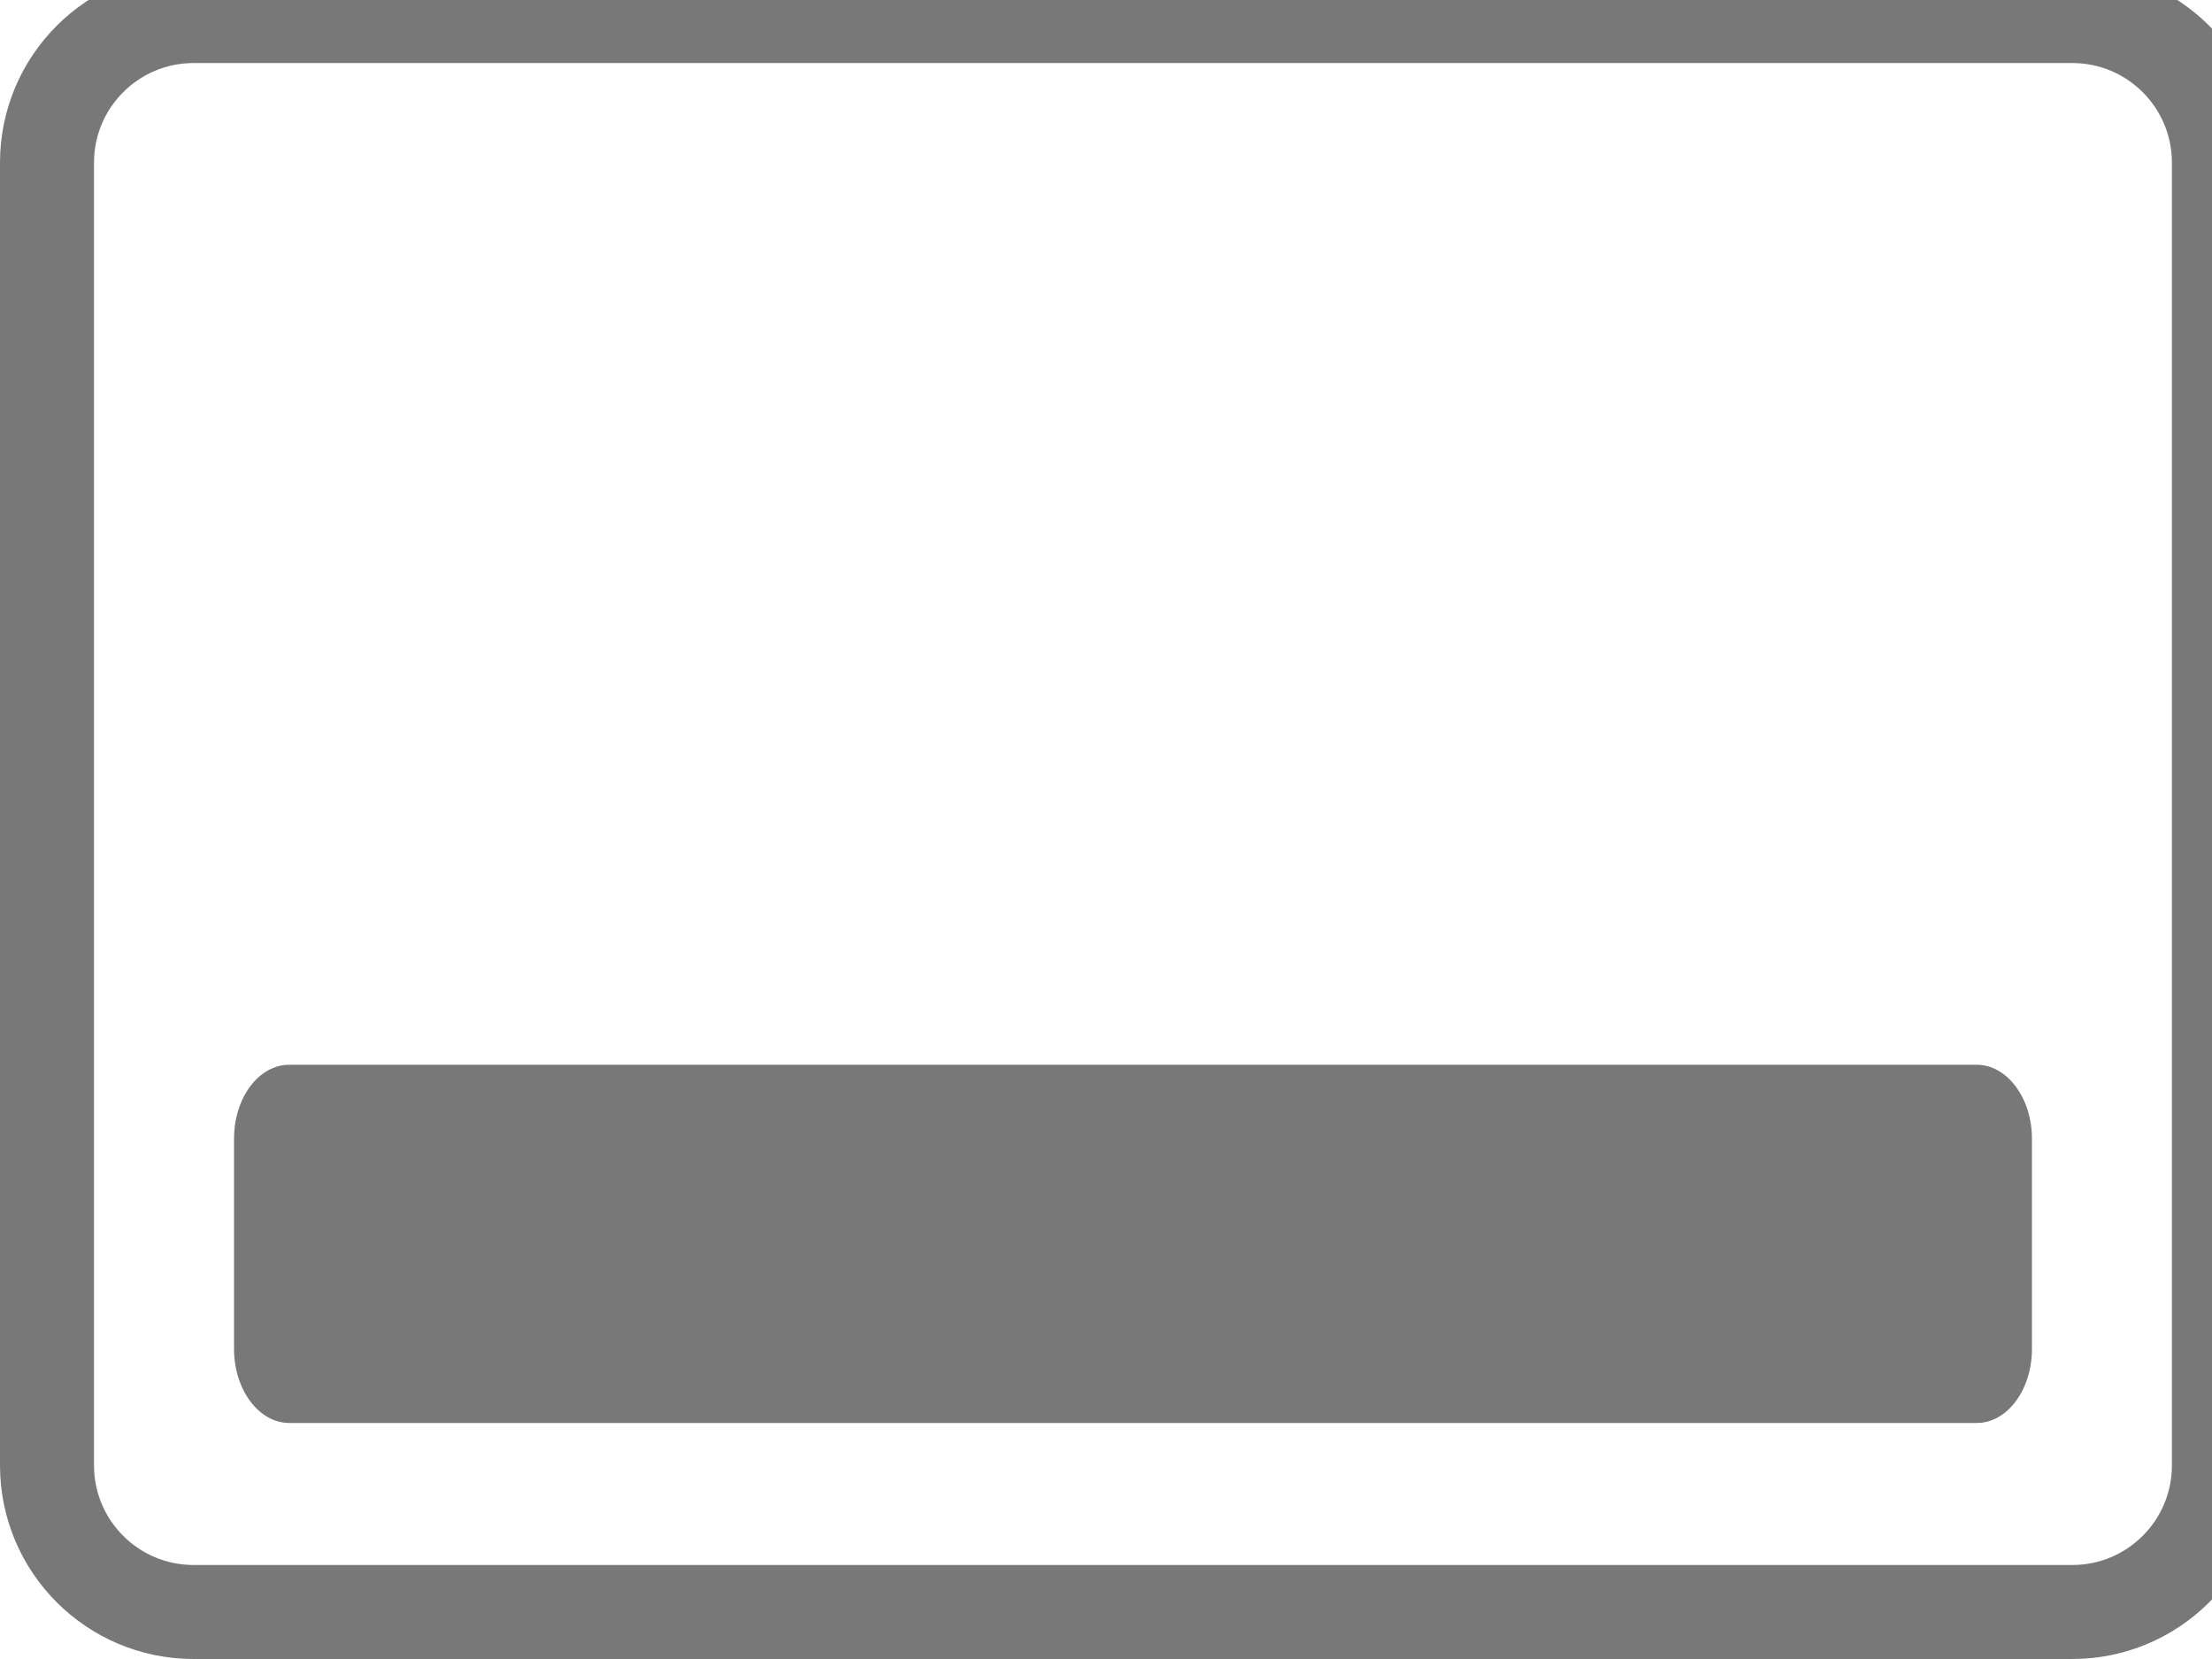 <?xml version="1.0" encoding="UTF-8"?>
<!-- Generated by Pixelmator Pro 3.2.3 -->
<svg width="40" height="30" viewBox="0 0 40 30" xmlns="http://www.w3.org/2000/svg" xmlns:xlink="http://www.w3.org/1999/xlink">
    <g id="Group1477">
        <path id="Rectangle5" fill="none" stroke="#787878" stroke-width="1.7" stroke-linecap="round" stroke-linejoin="round" d="M 3.501 0.29 L 37.474 0.29 C 38.938 0.29 40.125 1.477 40.125 2.941 L 40.125 26.499 C 40.125 27.963 38.938 29.15 37.474 29.15 L 3.501 29.15 C 2.037 29.15 0.85 27.963 0.85 26.499 L 0.85 2.941 C 0.85 1.477 2.037 0.29 3.501 0.29 Z"/>
        <path id="Path37" fill="#787878" stroke="none" d="M 35.744 25.732 L 5.232 25.732 C 4.681 25.732 4.232 25.132 4.232 24.392 L 4.232 20.592 C 4.232 19.852 4.678 19.254 5.232 19.254 L 35.744 19.254 C 36.294 19.254 36.744 19.854 36.744 20.592 L 36.744 24.392 C 36.744 25.132 36.298 25.732 35.744 25.732"/>
    </g>
</svg>
